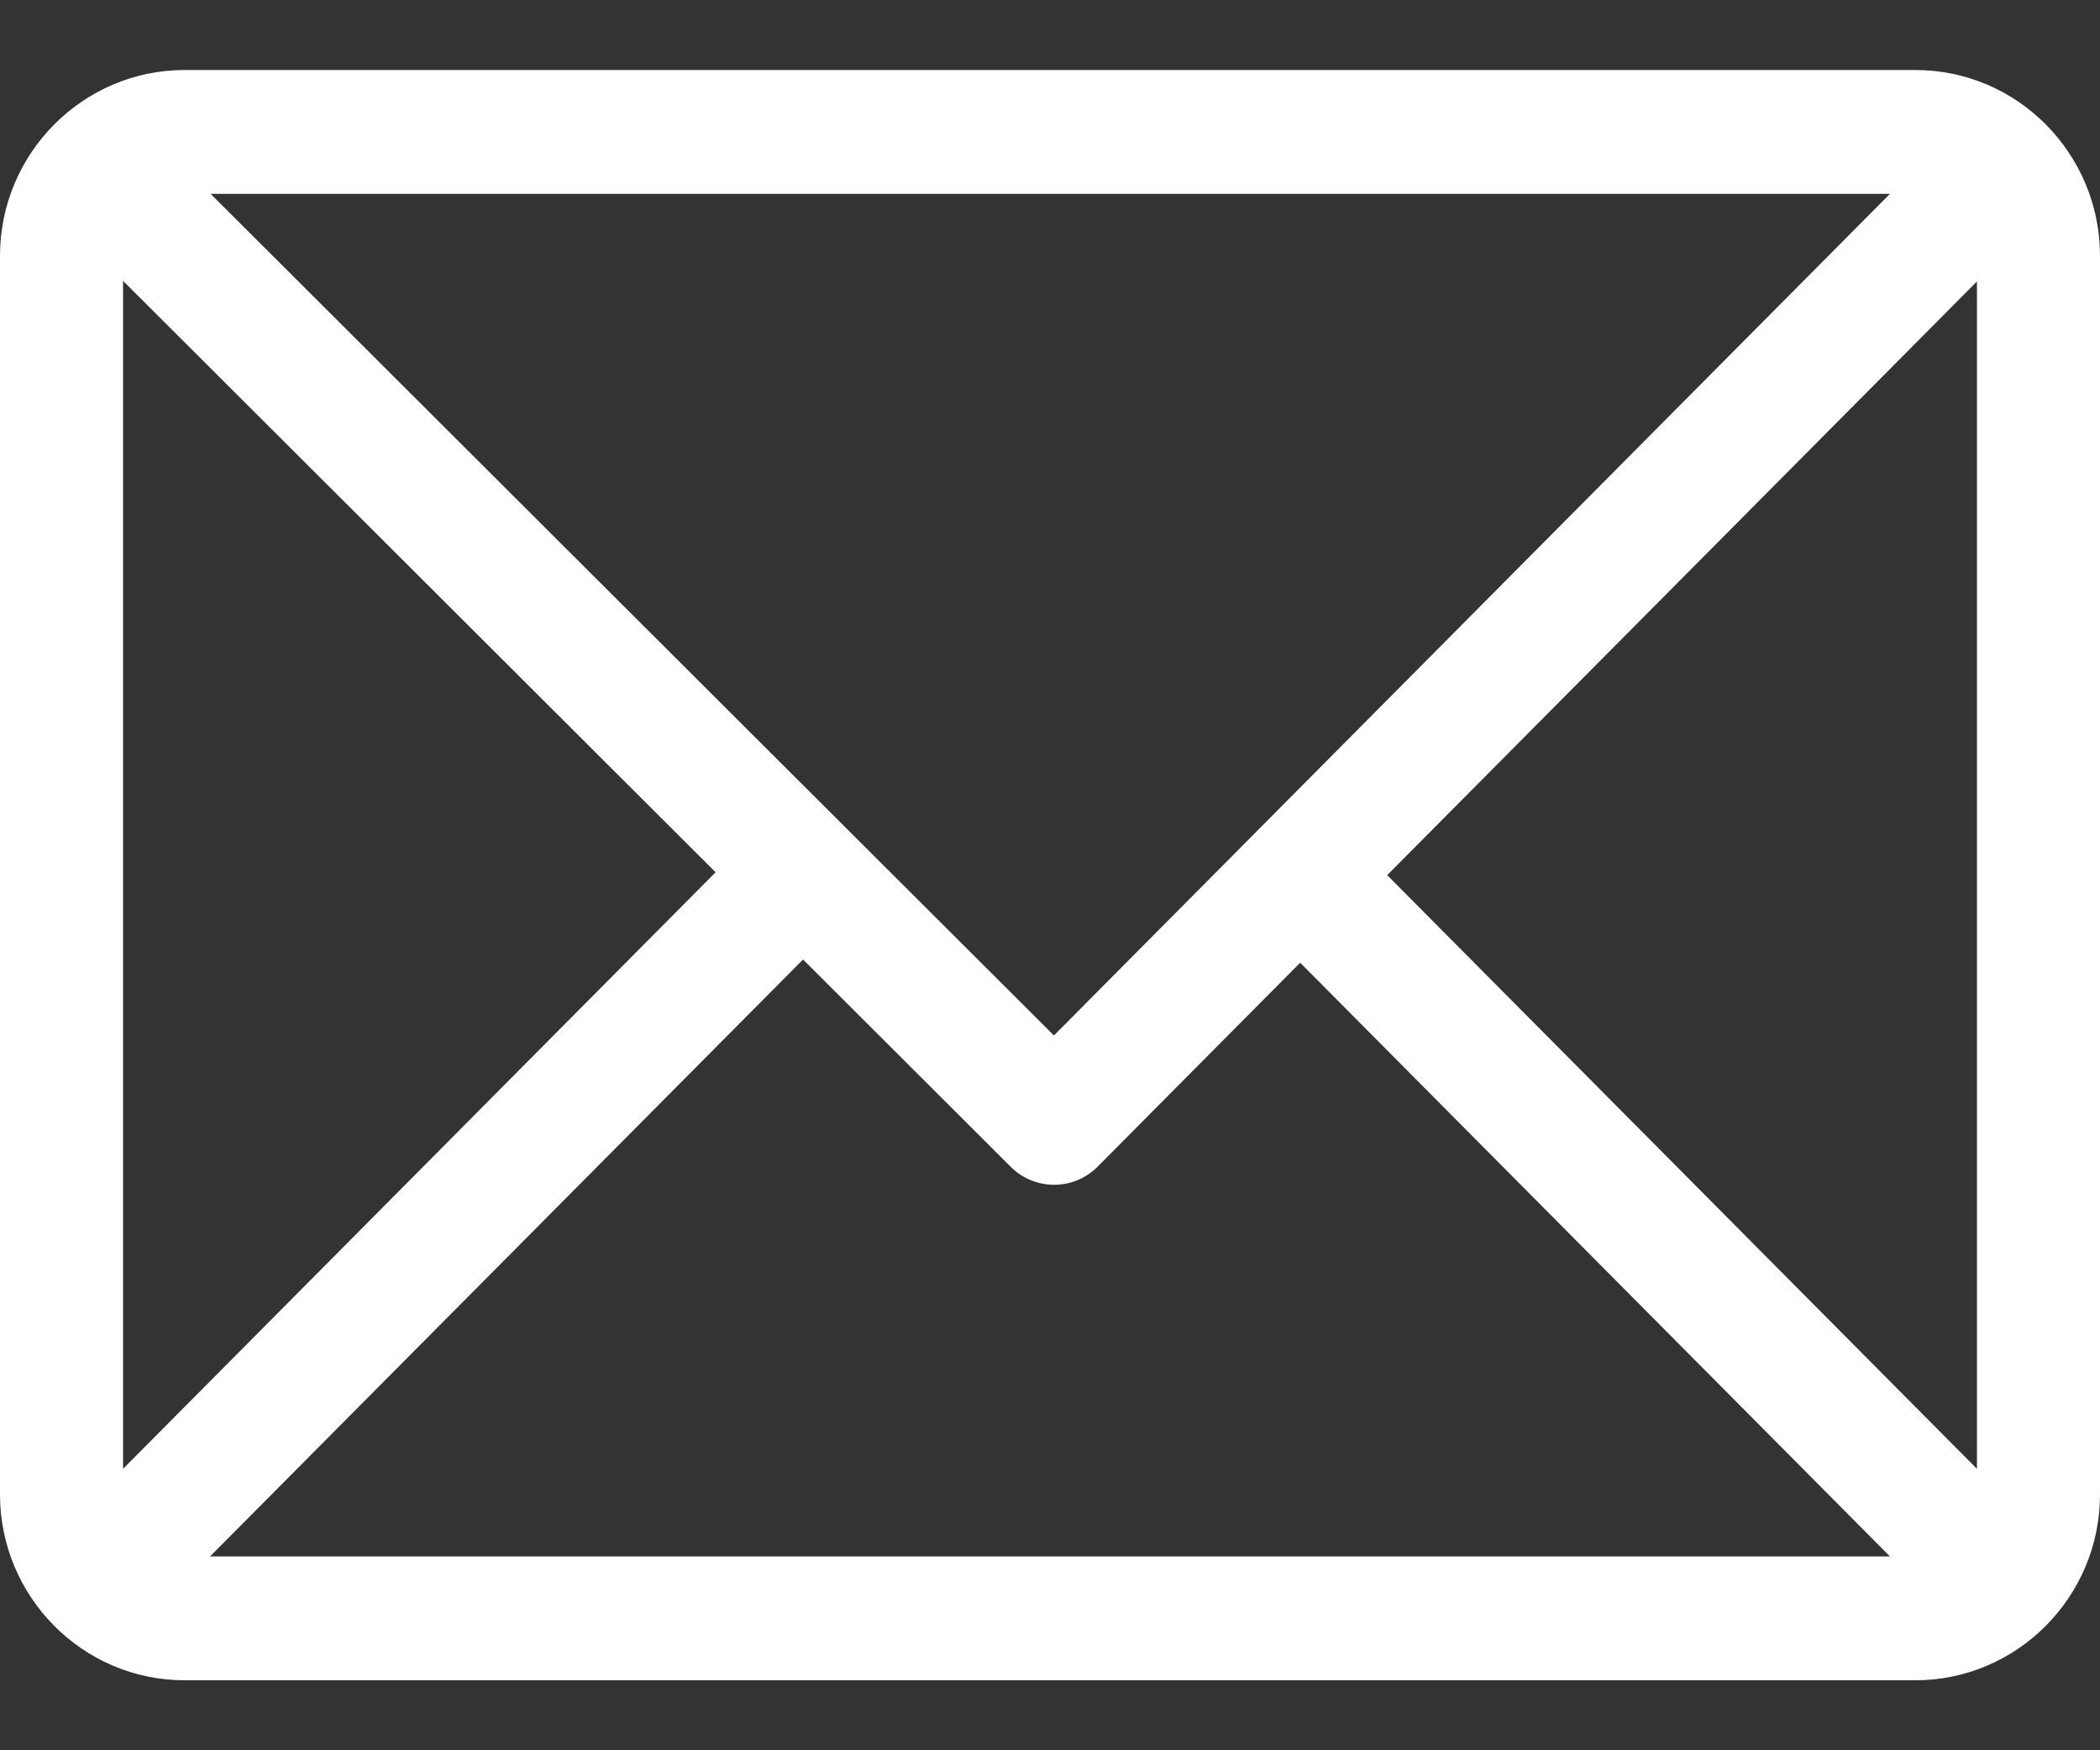 <svg viewBox="0 0 30 25" fill="none" xmlns="http://www.w3.org/2000/svg">
<rect x="0" y="0" width="30" height="25" fill="#333333" stroke="none"/>
<path d="M27.363 1H2.637C1.185 1 0 2.191 0 3.654V21.346C0 22.804 1.179 24 2.637 24H27.363C28.812 24 30 22.813 30 21.346V3.654C30 2.196 28.821 1 27.363 1ZM26.999 2.769L15.056 14.79L3.009 2.769H26.999ZM1.758 20.98V4.012L10.223 12.459L1.758 20.98ZM3.001 22.231L11.472 13.705L14.44 16.667C14.783 17.009 15.338 17.008 15.68 16.664L18.574 13.751L26.999 22.231H3.001ZM28.242 20.98L19.817 12.5L28.242 4.02V20.98Z" fill="white"/>
</svg>
